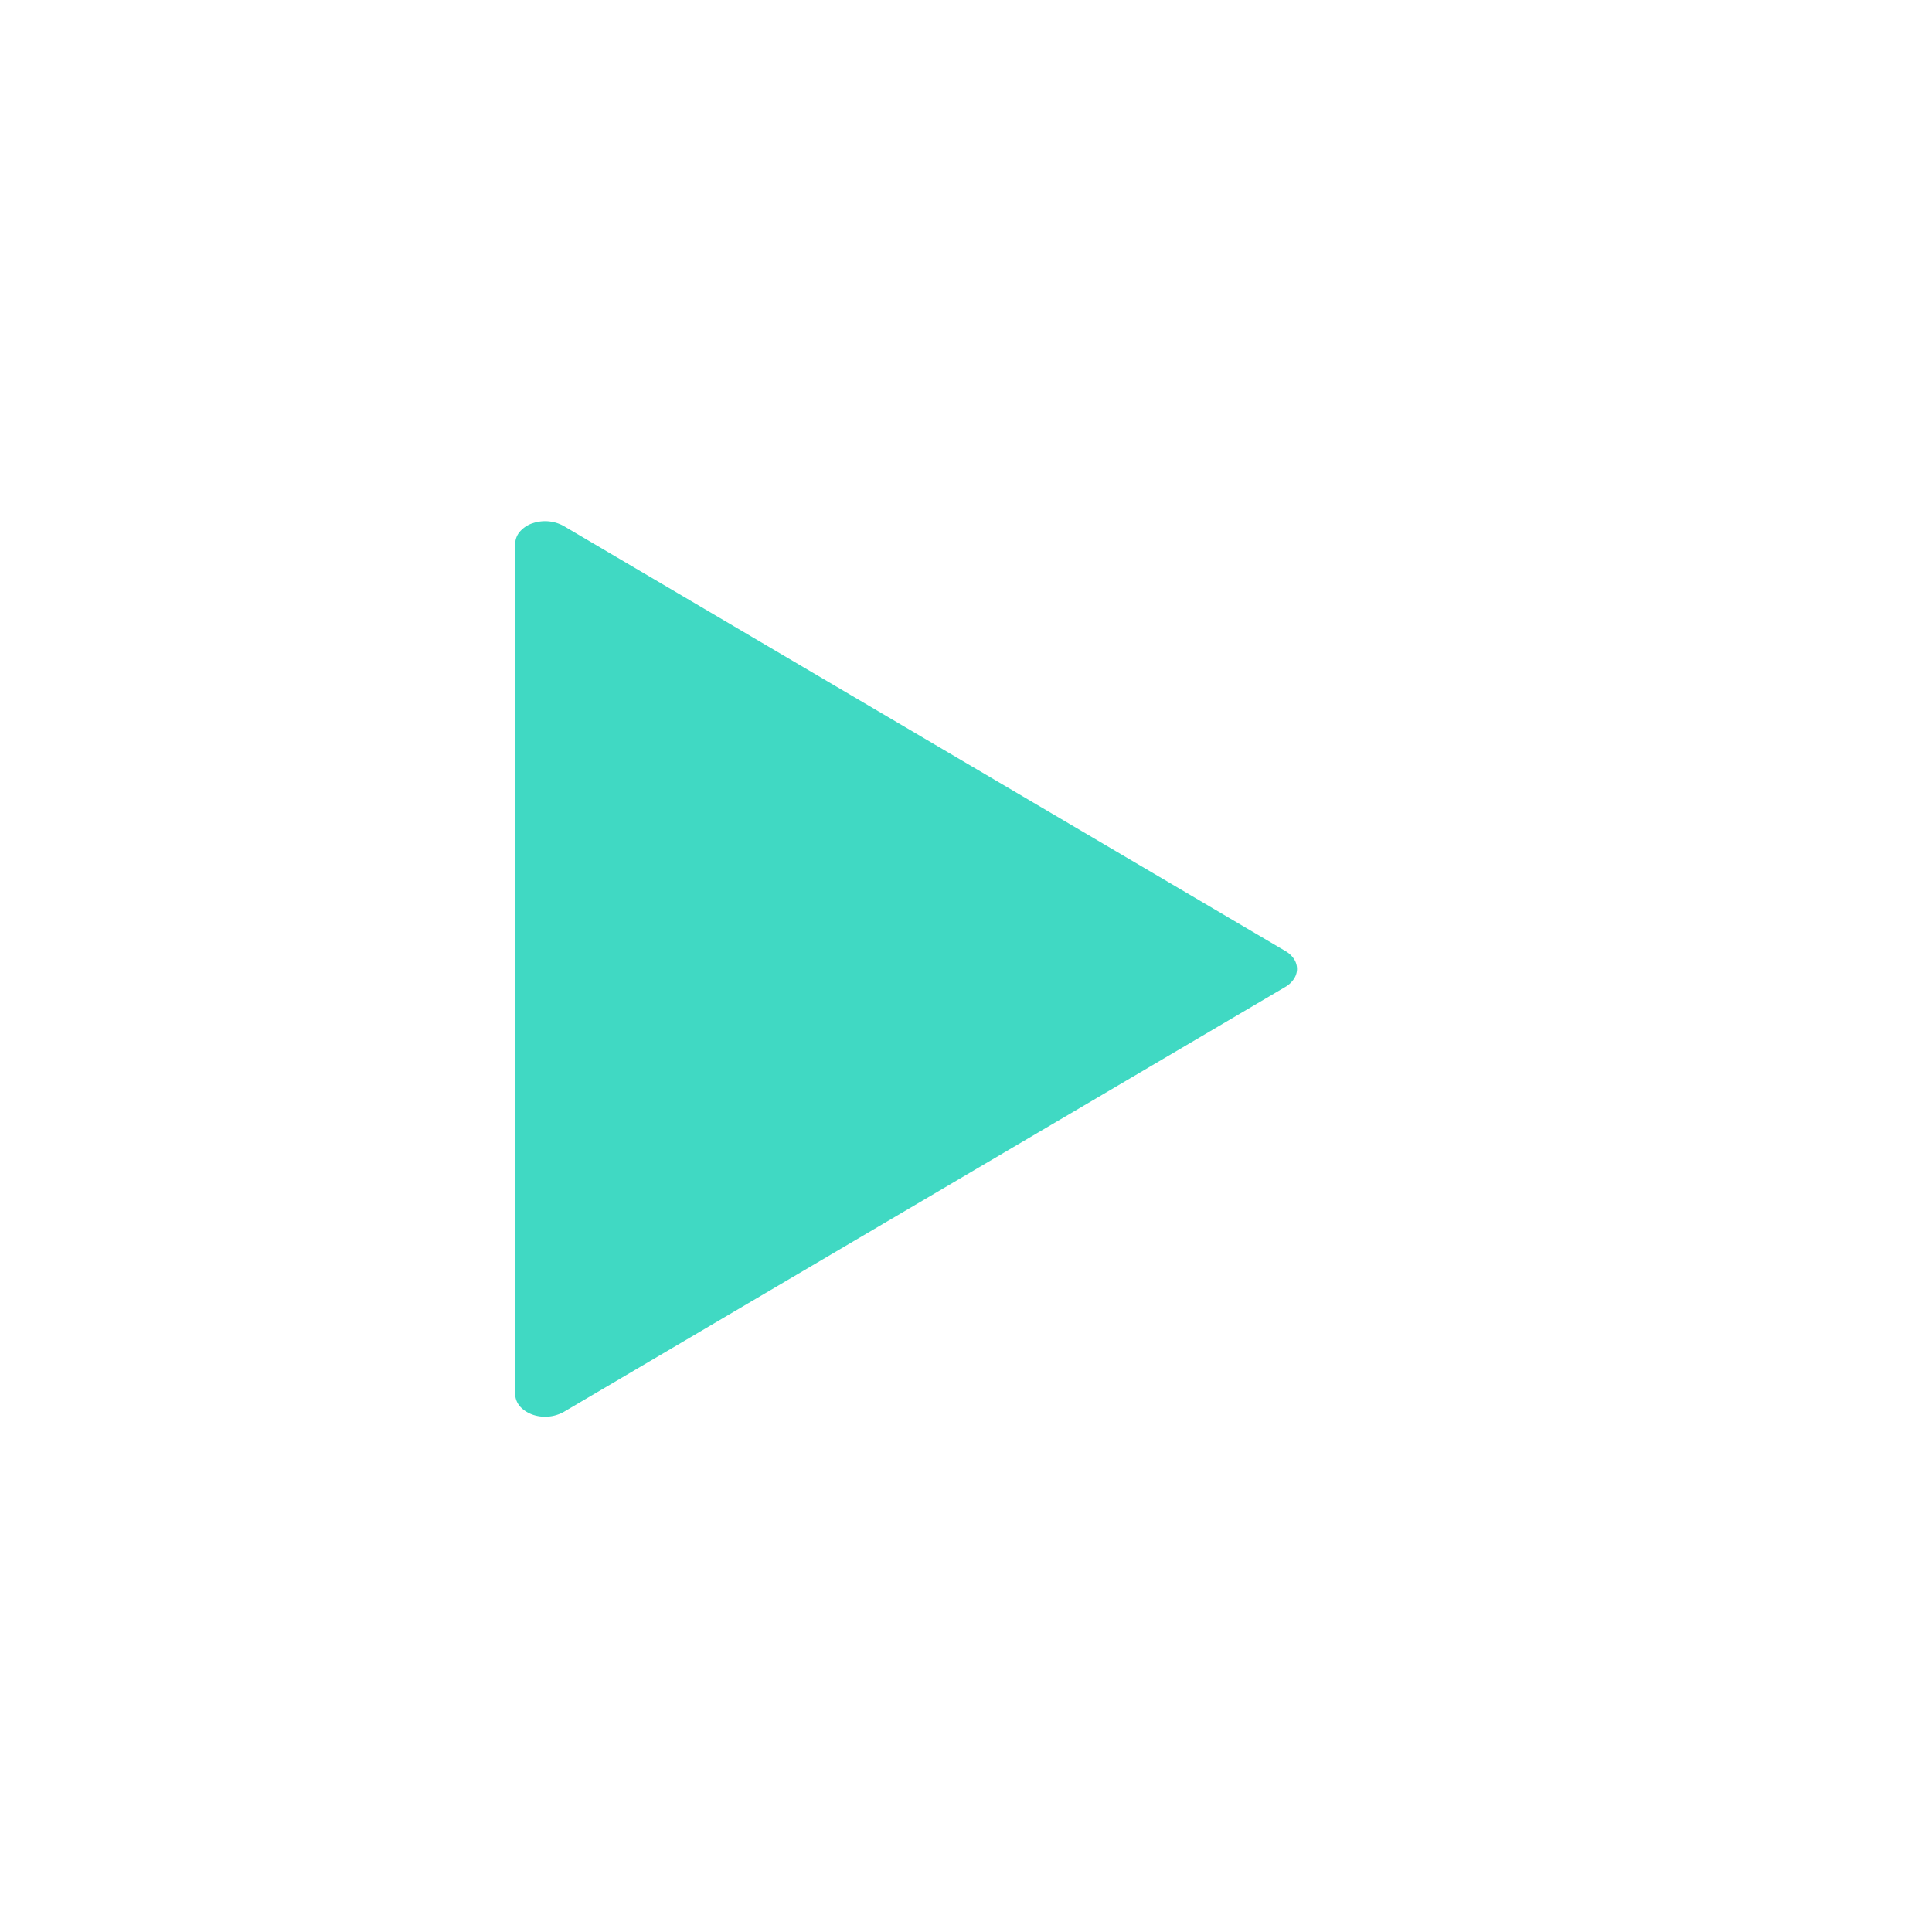 <svg width="15" height="15" fill="none" xmlns="http://www.w3.org/2000/svg"><g clip-path="url(#clip0_725_80)"><path d="M4.13 4.064a.224.224 0 00-.095.065.148.148 0 00-.035.094v6.6c0 .033.012.066.035.094.024.028.057.05.096.065a.298.298 0 00.246-.02l5.603-3.3a.197.197 0 00.066-.062.141.141 0 00.024-.077.141.141 0 00-.024-.078.197.197 0 00-.066-.061l-5.603-3.3a.298.298 0 00-.246-.02z" fill="#40D9C3"/></g><defs><clipPath id="clip0_725_80"><rect y="15" width="15" height="15" rx="1" transform="rotate(-90 0 15)" fill="#fff"/></clipPath></defs></svg>